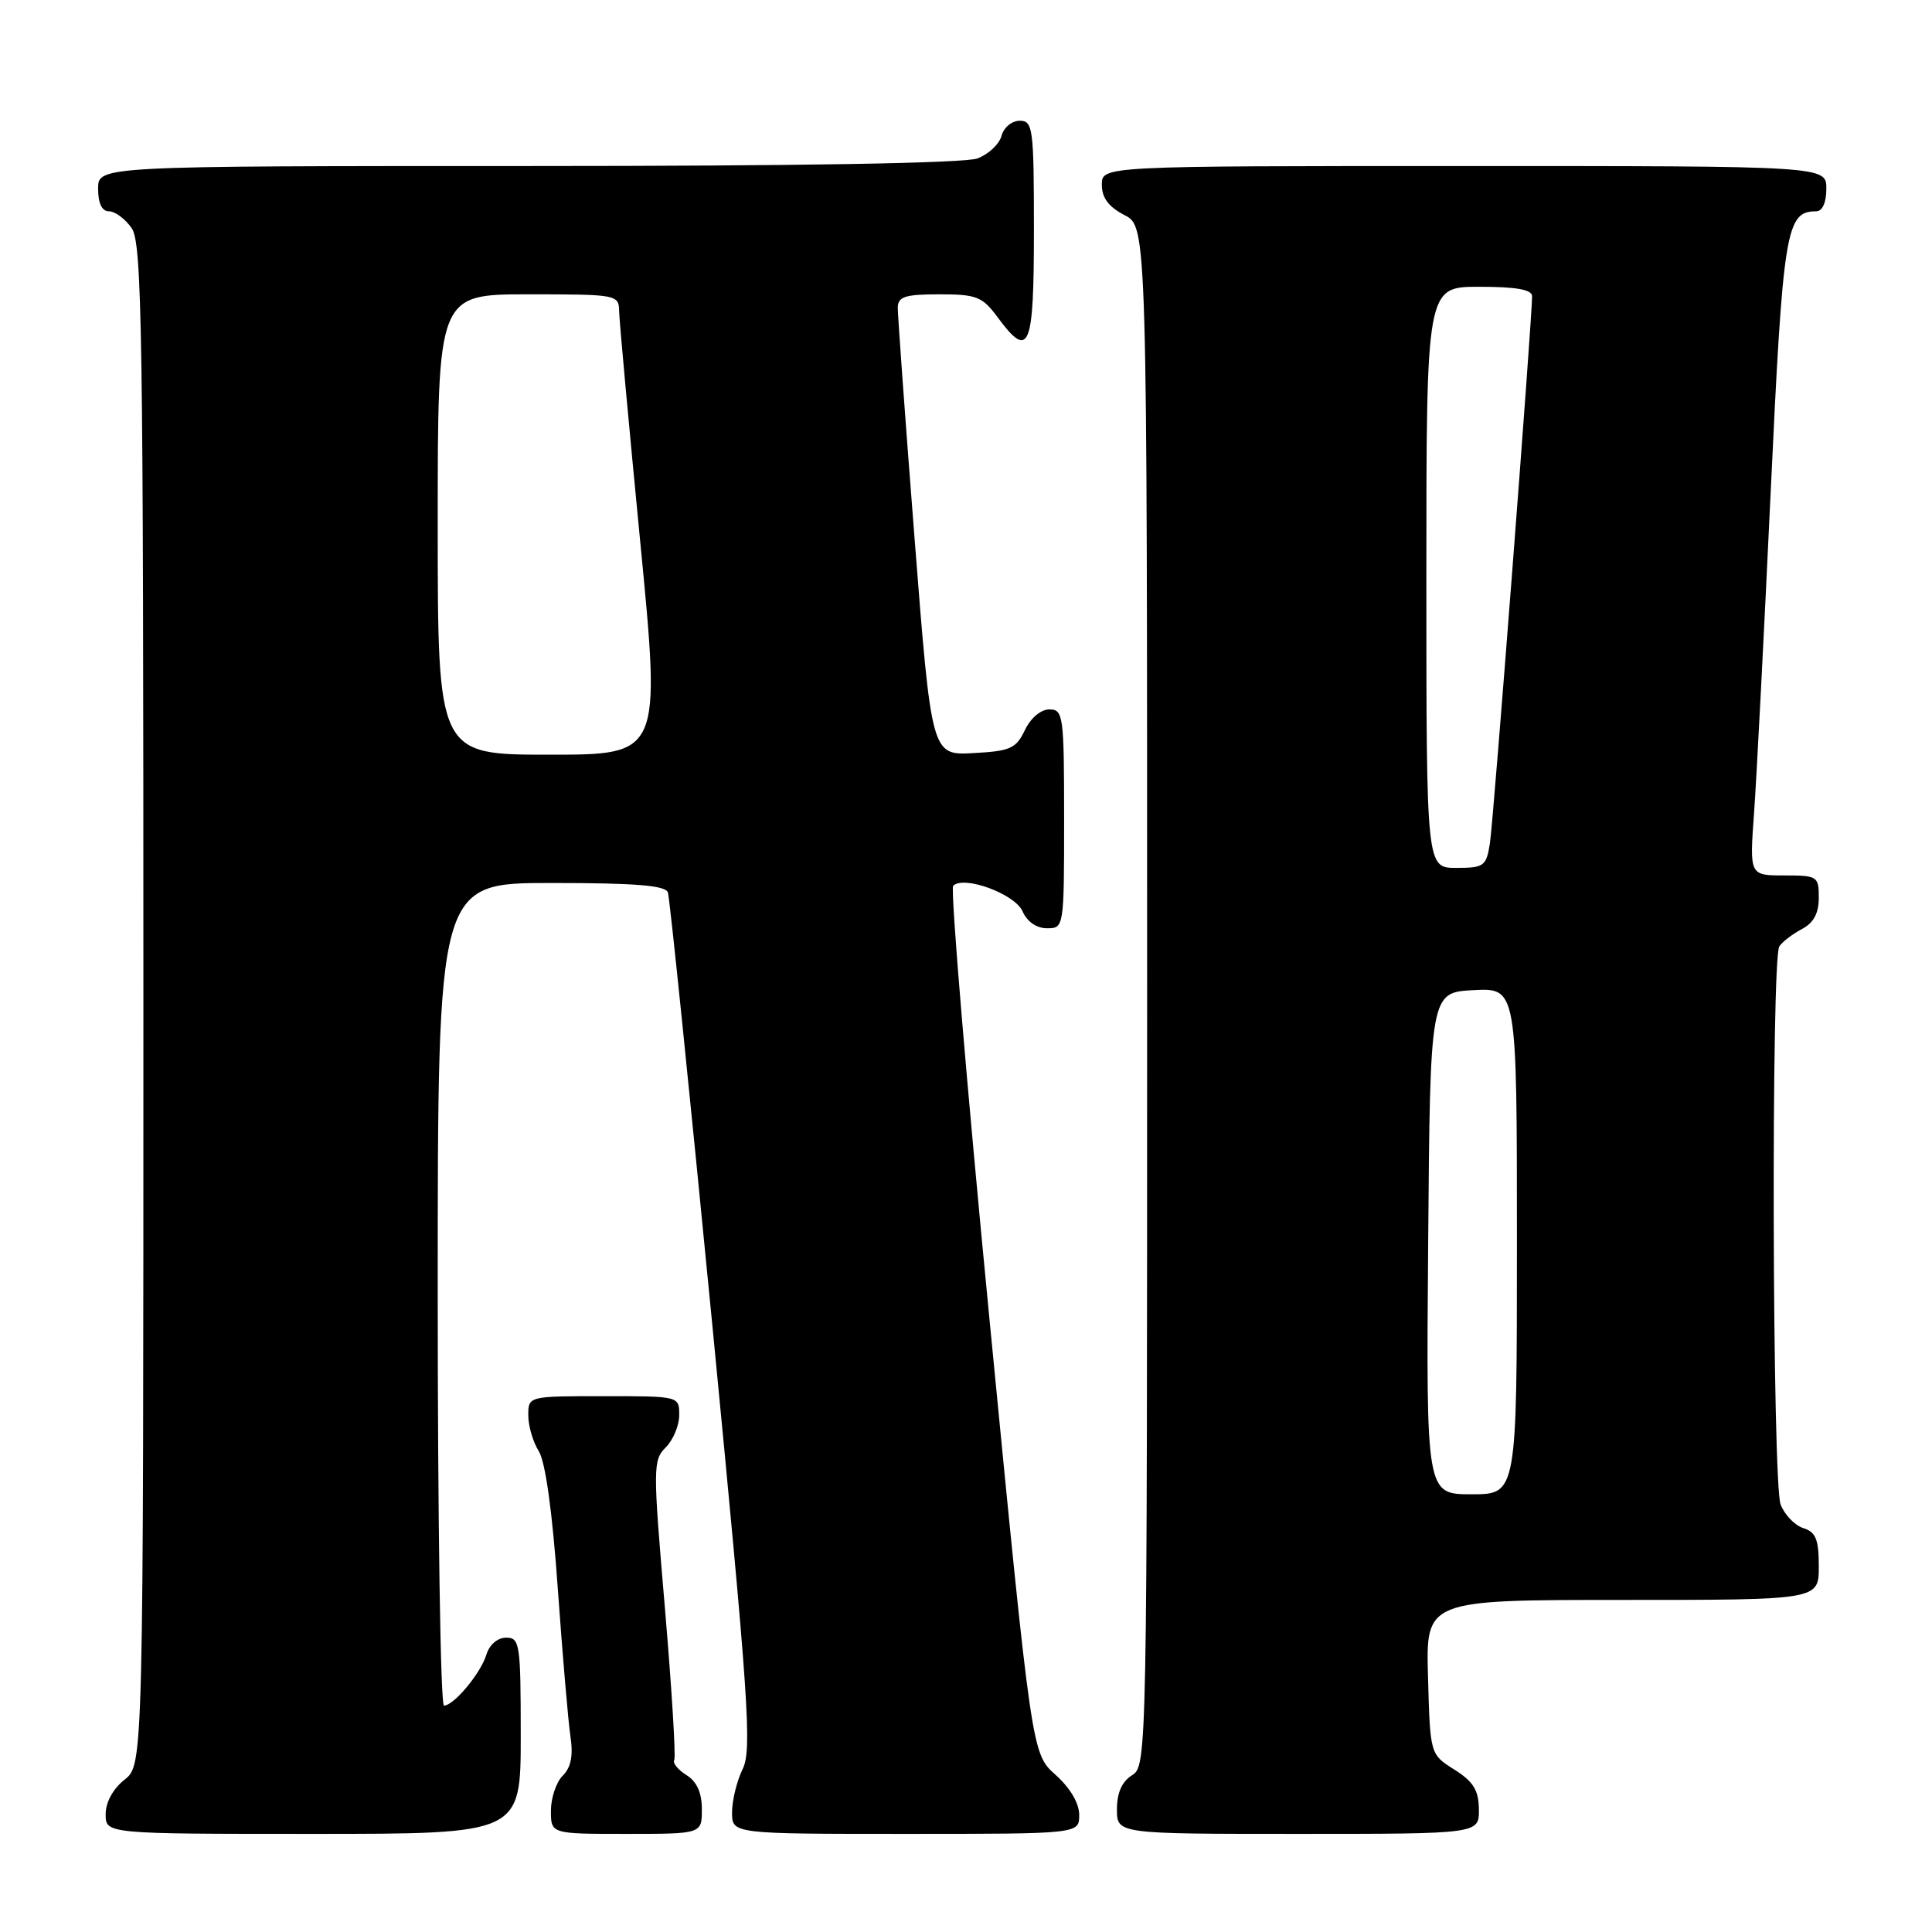 <?xml version="1.0" encoding="UTF-8" standalone="no"?>
<!DOCTYPE svg PUBLIC "-//W3C//DTD SVG 1.1//EN" "http://www.w3.org/Graphics/SVG/1.1/DTD/svg11.dtd" >
<svg xmlns="http://www.w3.org/2000/svg" xmlns:xlink="http://www.w3.org/1999/xlink" version="1.1" viewBox="0 0 256 256">
 <g >
 <path fill="currentColor"
d=" M 69.00 230.00 C 69.00 217.82 68.88 217.00 67.07 217.00 C 65.93 217.00 64.85 217.93 64.45 219.25 C 63.70 221.72 60.13 226.00 58.83 226.00 C 58.37 226.00 58.00 201.48 58.00 171.50 C 58.00 117.00 58.00 117.00 73.03 117.00 C 84.16 117.00 88.18 117.32 88.50 118.25 C 88.74 118.94 91.38 144.70 94.38 175.50 C 99.22 225.37 99.66 231.82 98.41 234.40 C 97.63 236.00 97.00 238.59 97.00 240.15 C 97.00 243.00 97.00 243.00 120.00 243.00 C 143.00 243.00 143.00 243.00 143.00 240.49 C 143.00 238.93 141.80 236.90 139.85 235.16 C 136.71 232.35 136.71 232.35 131.15 175.22 C 128.09 143.79 125.91 117.76 126.30 117.37 C 127.71 115.96 134.48 118.45 135.49 120.75 C 136.09 122.13 137.35 123.00 138.74 123.00 C 140.98 123.00 141.00 122.89 141.00 108.50 C 141.00 94.80 140.89 94.00 139.05 94.00 C 137.92 94.00 136.56 95.14 135.80 96.75 C 134.63 99.19 133.87 99.53 128.95 99.79 C 123.43 100.09 123.43 100.09 121.18 71.29 C 119.94 55.46 118.95 41.71 118.96 40.75 C 118.99 39.30 119.94 39.00 124.47 39.00 C 129.39 39.00 130.16 39.30 132.16 42.00 C 136.39 47.73 137.00 46.29 137.00 30.50 C 137.00 16.97 136.87 16.00 135.12 16.00 C 134.08 16.00 133.00 16.89 132.71 17.99 C 132.43 19.08 131.00 20.43 129.53 20.99 C 127.85 21.63 105.92 22.00 69.93 22.00 C 13.00 22.00 13.00 22.00 13.00 25.00 C 13.00 26.95 13.51 28.00 14.44 28.00 C 15.24 28.00 16.59 29.00 17.44 30.22 C 18.83 32.20 19.00 43.62 19.00 133.15 C 19.00 233.85 19.00 233.85 16.50 235.82 C 14.98 237.02 14.00 238.81 14.00 240.39 C 14.00 243.00 14.00 243.00 41.50 243.00 C 69.00 243.00 69.00 243.00 69.00 230.00 Z  M 93.00 239.74 C 93.00 237.54 92.34 236.07 90.96 235.21 C 89.84 234.51 89.11 233.61 89.34 233.22 C 89.57 232.82 89.01 223.74 88.10 213.03 C 86.51 194.44 86.51 193.49 88.22 191.78 C 89.20 190.80 90.00 188.88 90.00 187.50 C 90.00 185.00 90.00 185.00 80.00 185.00 C 70.00 185.00 70.00 185.00 70.00 187.54 C 70.00 188.93 70.62 191.07 71.39 192.29 C 72.27 193.68 73.20 200.39 73.91 210.50 C 74.54 219.30 75.29 228.13 75.59 230.11 C 75.97 232.63 75.66 234.20 74.56 235.29 C 73.70 236.15 73.00 238.24 73.00 239.93 C 73.00 243.00 73.00 243.00 83.00 243.00 C 93.00 243.00 93.00 243.00 93.00 239.74 Z  M 195.96 239.75 C 195.93 237.20 195.23 236.07 192.71 234.48 C 189.50 232.46 189.50 232.46 189.22 222.23 C 188.93 212.00 188.93 212.00 214.97 212.00 C 241.00 212.00 241.00 212.00 241.00 207.57 C 241.00 203.97 240.61 203.01 238.94 202.48 C 237.81 202.12 236.46 200.71 235.94 199.35 C 234.84 196.45 234.67 127.04 235.77 125.40 C 236.17 124.79 237.51 123.77 238.75 123.11 C 240.31 122.29 241.00 121.02 241.00 118.96 C 241.00 116.11 240.83 116.00 236.41 116.00 C 231.82 116.00 231.82 116.00 232.42 107.75 C 232.75 103.21 233.73 84.20 234.61 65.50 C 236.26 30.38 236.64 28.00 240.65 28.00 C 241.48 28.00 242.00 26.85 242.00 25.00 C 242.00 22.00 242.00 22.00 194.00 22.00 C 146.00 22.00 146.00 22.00 146.00 24.47 C 146.00 26.21 146.89 27.41 149.00 28.50 C 152.00 30.05 152.00 30.05 152.00 132.02 C 152.00 232.90 151.98 234.00 150.00 235.23 C 148.66 236.07 148.00 237.56 148.00 239.74 C 148.00 243.00 148.00 243.00 172.00 243.00 C 196.00 243.00 196.00 243.00 195.96 239.75 Z  M 58.00 69.50 C 58.00 39.00 58.00 39.00 70.00 39.00 C 81.77 39.00 82.00 39.04 82.04 41.25 C 82.06 42.49 83.32 56.21 84.83 71.75 C 87.58 100.00 87.58 100.00 72.79 100.00 C 58.00 100.00 58.00 100.00 58.00 69.50 Z  M 189.24 164.75 C 189.50 131.50 189.50 131.50 195.25 131.20 C 201.00 130.90 201.00 130.90 201.00 164.45 C 201.00 198.00 201.00 198.00 194.99 198.00 C 188.97 198.00 188.97 198.00 189.24 164.75 Z  M 189.00 76.50 C 189.00 38.00 189.00 38.00 196.00 38.00 C 200.93 38.00 203.00 38.37 203.01 39.25 C 203.02 42.14 197.89 108.78 197.42 111.75 C 196.94 114.78 196.64 115.00 192.95 115.00 C 189.00 115.00 189.00 115.00 189.00 76.50 Z "/>
</g>
</svg>